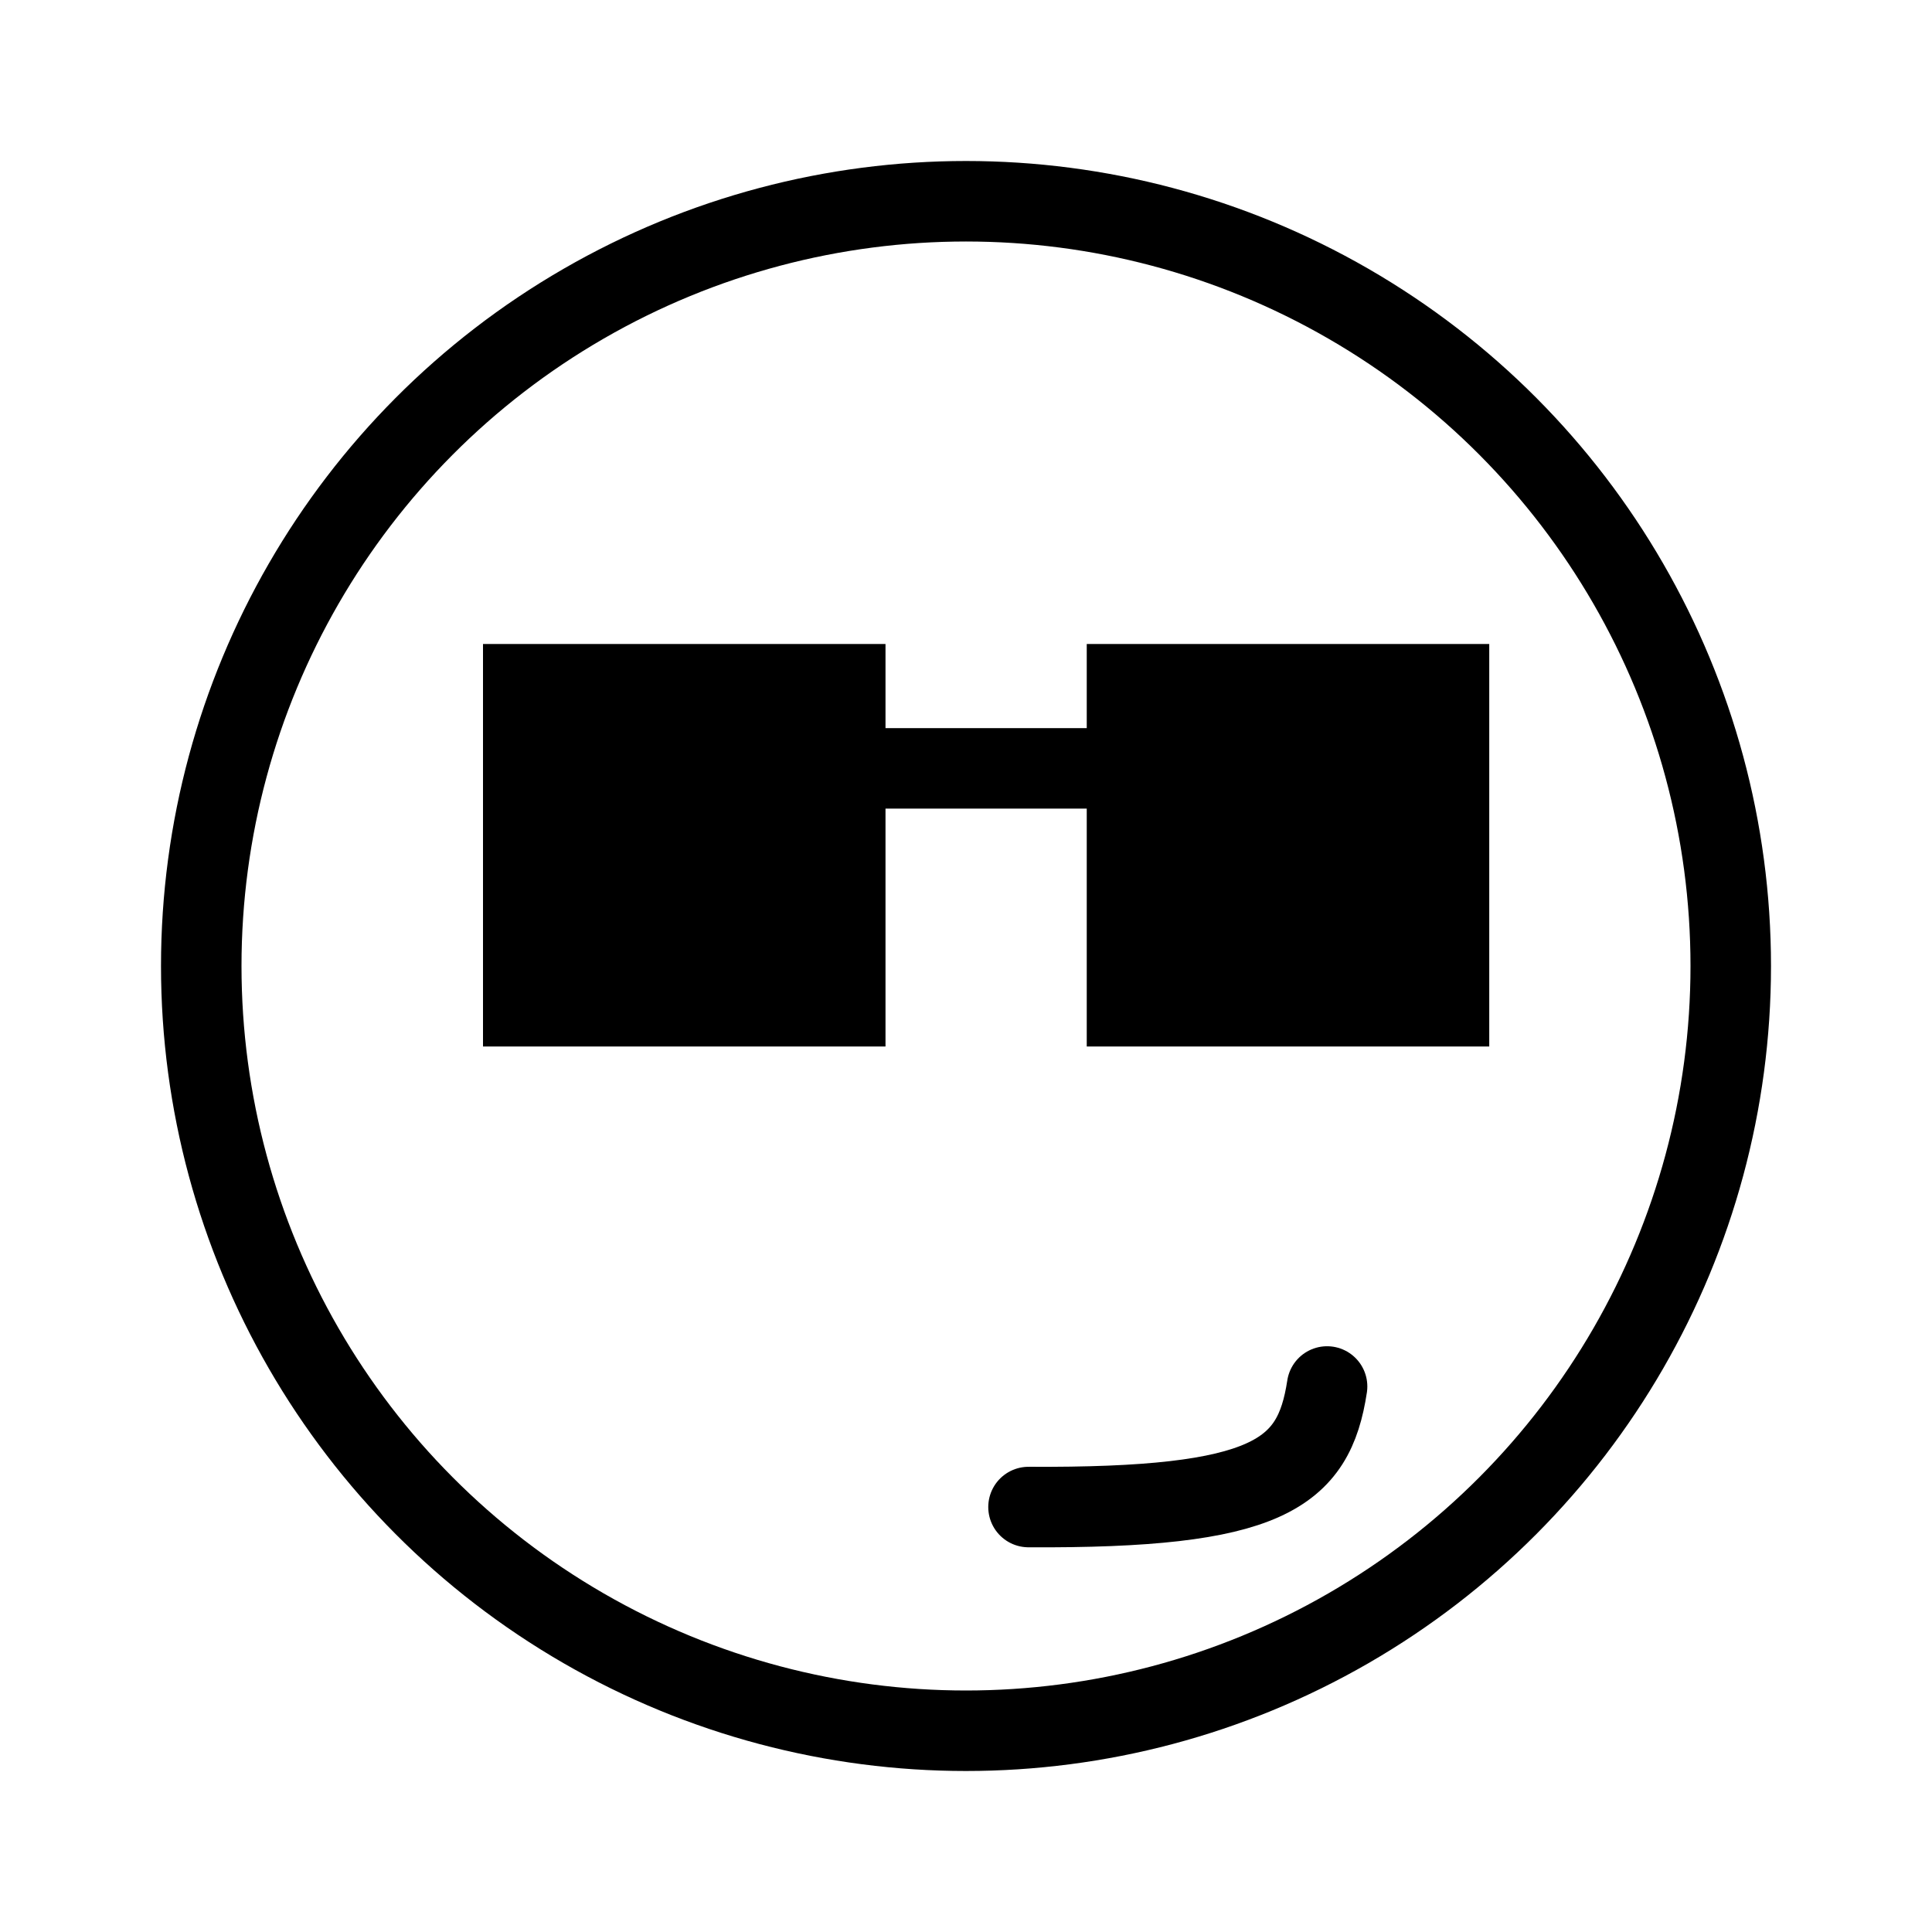 <svg width="48" height="48" viewBox="0 0 48 48" stroke="hsl(192, 67%, 30%)" fill="none" stroke-width="2" stroke-linecap="round" stroke-linejoin="round"  xmlns="http://www.w3.org/2000/svg">
    <circle cx="24" cy="24" r="19"/>
<path d="M28 19.09L20 19.09"/>
<rect x="27" y="16" width="10" height="10" stroke="none" fill="hsl(192, 67%, 30%)"/>
<rect x="12" y="16" width="10" height="10" stroke="none" fill="hsl(192, 67%, 30%)"/>
<path d="M25.553 37.442C31.506 37.477 32.638 36.627 32.971 34.447"/>
</svg>